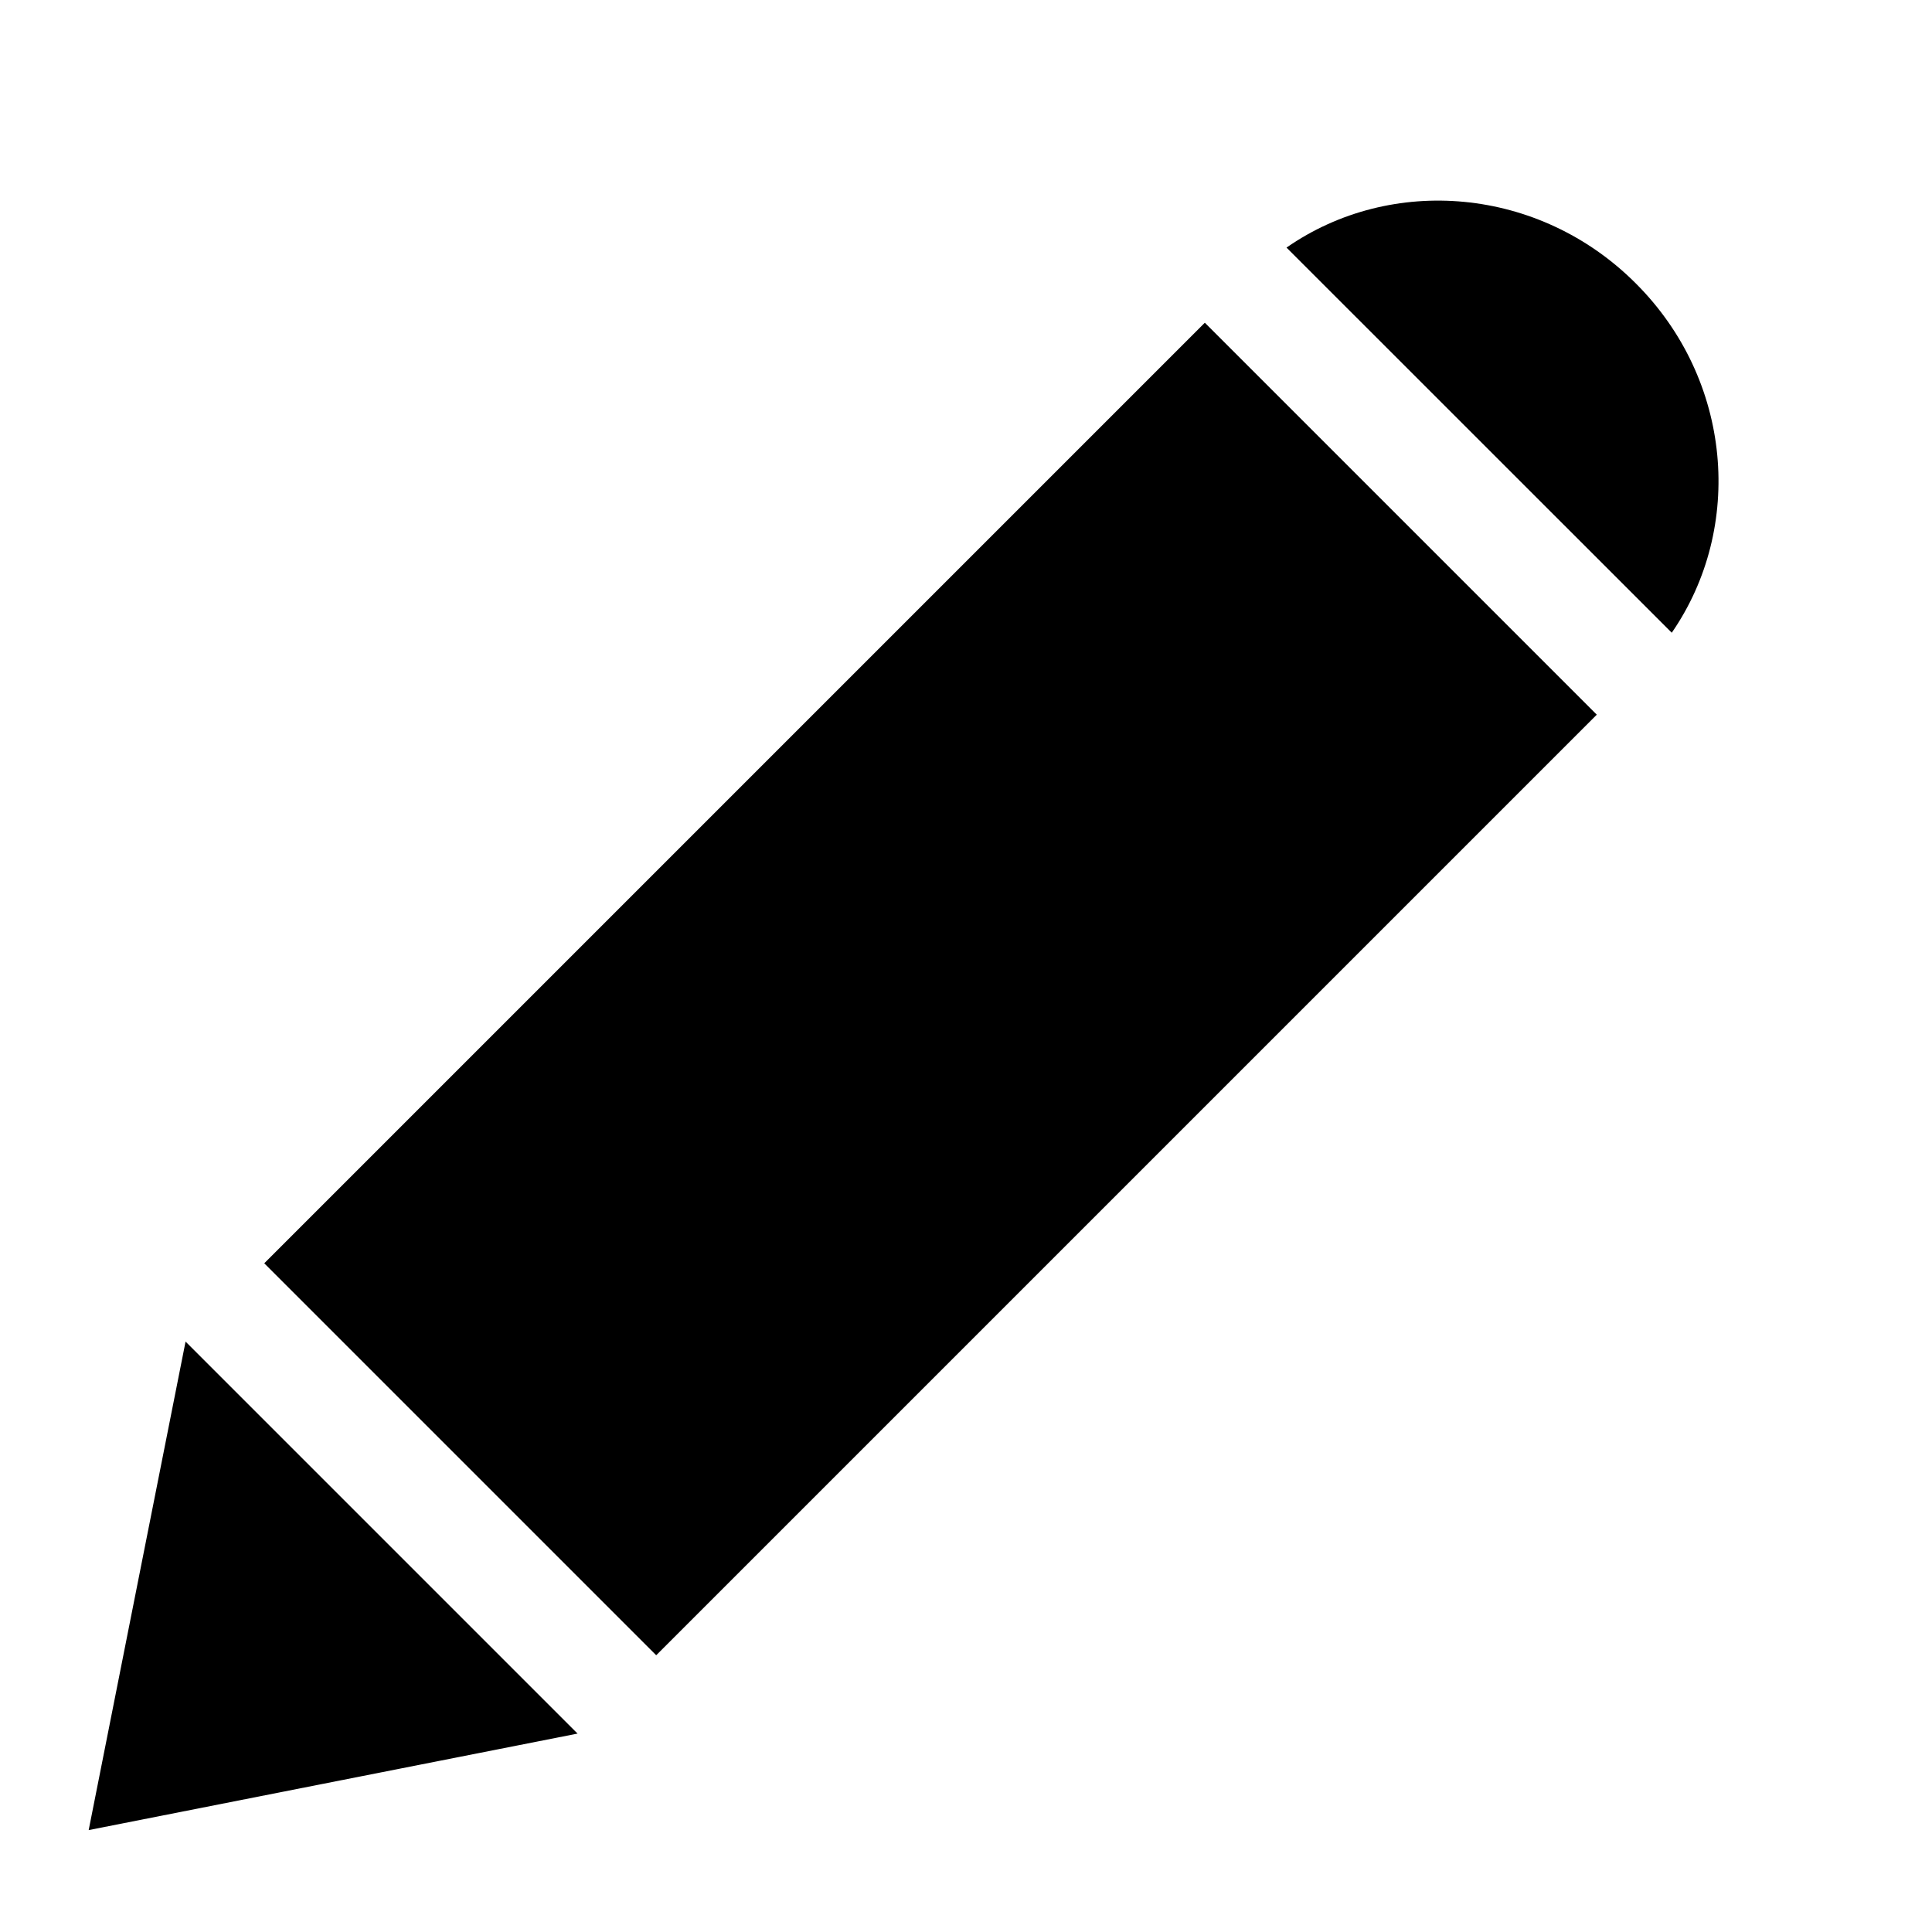 <?xml version="1.0" encoding="utf-8"?>
<!-- Generator: Adobe Illustrator 16.0.4, SVG Export Plug-In . SVG Version: 6.00 Build 0)  -->
<!DOCTYPE svg PUBLIC "-//W3C//DTD SVG 1.1//EN" "http://www.w3.org/Graphics/SVG/1.1/DTD/svg11.dtd">
<svg version="1.1" id="Ebene_2" xmlns="http://www.w3.org/2000/svg" xmlns:xlink="http://www.w3.org/1999/xlink" x="0px" y="0px"
	 width="20px" height="20px" viewBox="0 0 20 20" enable-background="new 0 0 20 20" xml:space="preserve">
<path d="M10.497,19.734"/>
<g>
	<polygon points="0.918,18.945 5.979,17.946 1.921,13.888 	"/>
	<rect x="2.745" y="7.367" transform="matrix(-0.707 0.707 -0.707 -0.707 23.679 10.666)" width="13.772" height="5.739"/>
	<path d="M17.306,6.55c0.751-1.088,0.629-2.618-0.374-3.618c-0.999-0.999-2.528-1.124-3.614-0.369L17.306,6.55z"/>
</g>
</svg>
